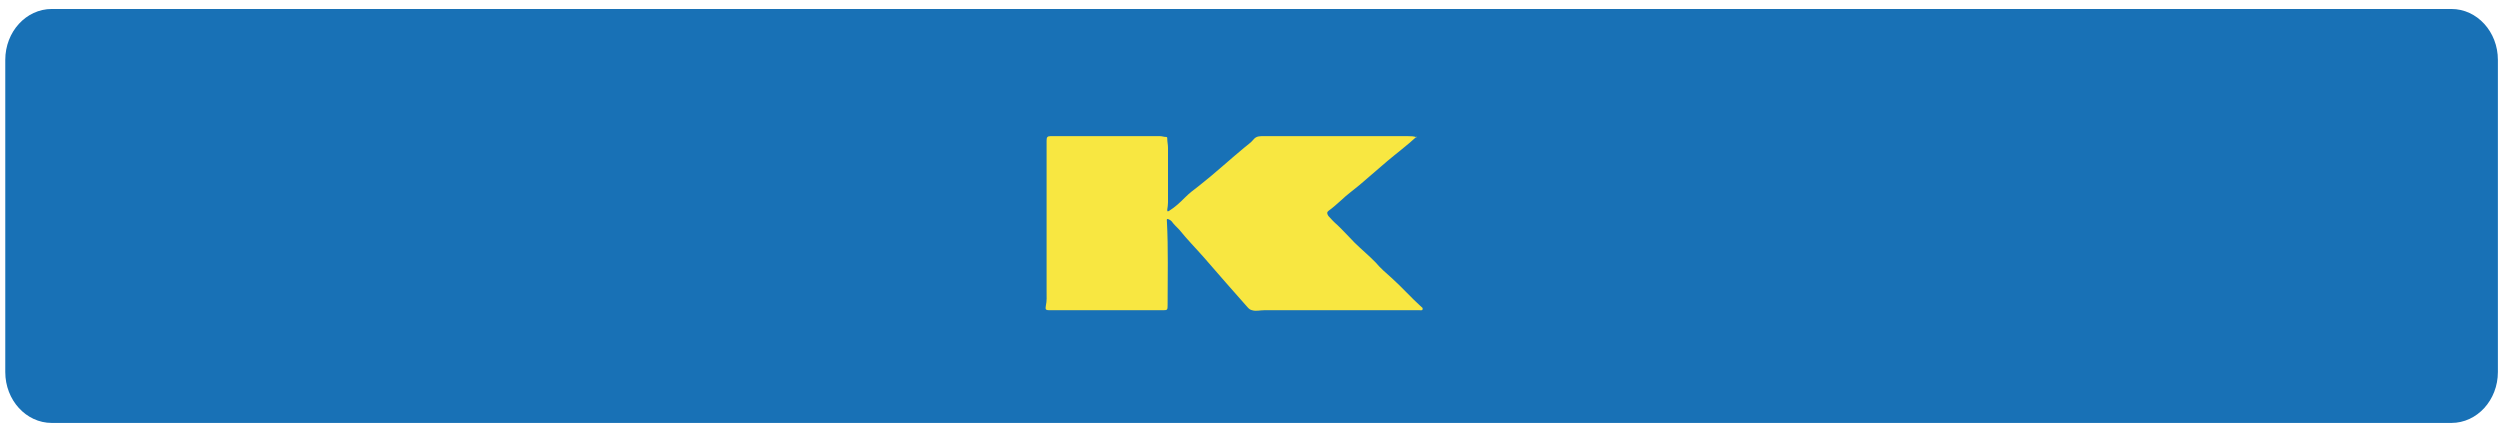 <svg width="110" height="19" viewBox="0 0 110 19" fill="none" xmlns="http://www.w3.org/2000/svg">
<g clip-path="url(#clip0_1770_11126)">
<path d="M107.861 0.395H2.278C1.148 0.395 0.232 1.397 0.232 2.634V16.37C0.232 17.606 1.148 18.609 2.278 18.609H107.861C108.991 18.609 109.907 17.606 109.907 16.37V2.634C109.907 1.397 108.991 0.395 107.861 0.395Z" fill="#1871B6"/>
<path d="M62.335 6.009C61.912 6.4 61.458 6.737 61.036 7.093C60.63 7.448 60.224 7.786 59.818 8.141C59.542 8.372 59.266 8.567 59.006 8.816C58.828 8.976 58.649 9.136 58.454 9.278C58.357 9.349 58.406 9.438 58.454 9.509C58.584 9.651 58.698 9.776 58.844 9.9C59.104 10.149 59.347 10.416 59.607 10.682C59.915 10.984 60.24 11.251 60.532 11.553C60.743 11.802 60.987 12.015 61.23 12.228C61.685 12.637 62.091 13.099 62.546 13.508C62.578 13.525 62.611 13.561 62.594 13.614C62.578 13.668 62.513 13.65 62.465 13.65C61.945 13.65 61.409 13.65 60.89 13.65C59.136 13.65 57.366 13.65 55.613 13.65C55.434 13.65 55.272 13.703 55.093 13.65C55.012 13.632 54.963 13.596 54.898 13.525C54.249 12.797 53.616 12.068 52.983 11.34C52.625 10.931 52.236 10.54 51.895 10.114C51.781 9.989 51.651 9.882 51.554 9.74C51.521 9.705 51.473 9.669 51.424 9.651C51.359 9.616 51.327 9.634 51.343 9.723C51.408 10.949 51.375 12.175 51.375 13.401C51.375 13.65 51.375 13.65 51.132 13.65C49.476 13.65 47.82 13.65 46.163 13.65C46.017 13.65 45.985 13.614 46.017 13.454C46.066 13.241 46.05 13.028 46.05 12.832C46.05 10.611 46.05 8.39 46.05 6.186C46.05 6.044 46.082 5.991 46.212 5.991C47.82 5.991 49.427 5.991 51.05 5.991C51.132 5.991 51.213 6.026 51.31 6.026C51.359 6.026 51.359 6.062 51.359 6.097C51.359 6.24 51.392 6.364 51.392 6.506C51.392 7.306 51.392 8.105 51.392 8.905C51.392 9.012 51.375 9.118 51.359 9.225C51.359 9.278 51.359 9.332 51.44 9.278C51.7 9.118 51.927 8.905 52.138 8.692C52.333 8.496 52.544 8.336 52.755 8.177C53.437 7.643 54.07 7.057 54.736 6.506C54.882 6.382 55.045 6.275 55.158 6.133C55.288 5.973 55.467 5.991 55.629 5.991C56.96 5.991 58.276 5.991 59.607 5.991C60.386 5.991 61.166 5.991 61.961 5.991C62.091 5.991 62.205 5.991 62.351 6.044L62.335 6.009Z" fill="#F8E741"/>
</g>
<defs>
<clipPath id="clip0_1770_11126">
<rect width="109.674" height="18.214" fill="white" transform="translate(0.232 0.395)"/>
</clipPath>
</defs>
</svg>
